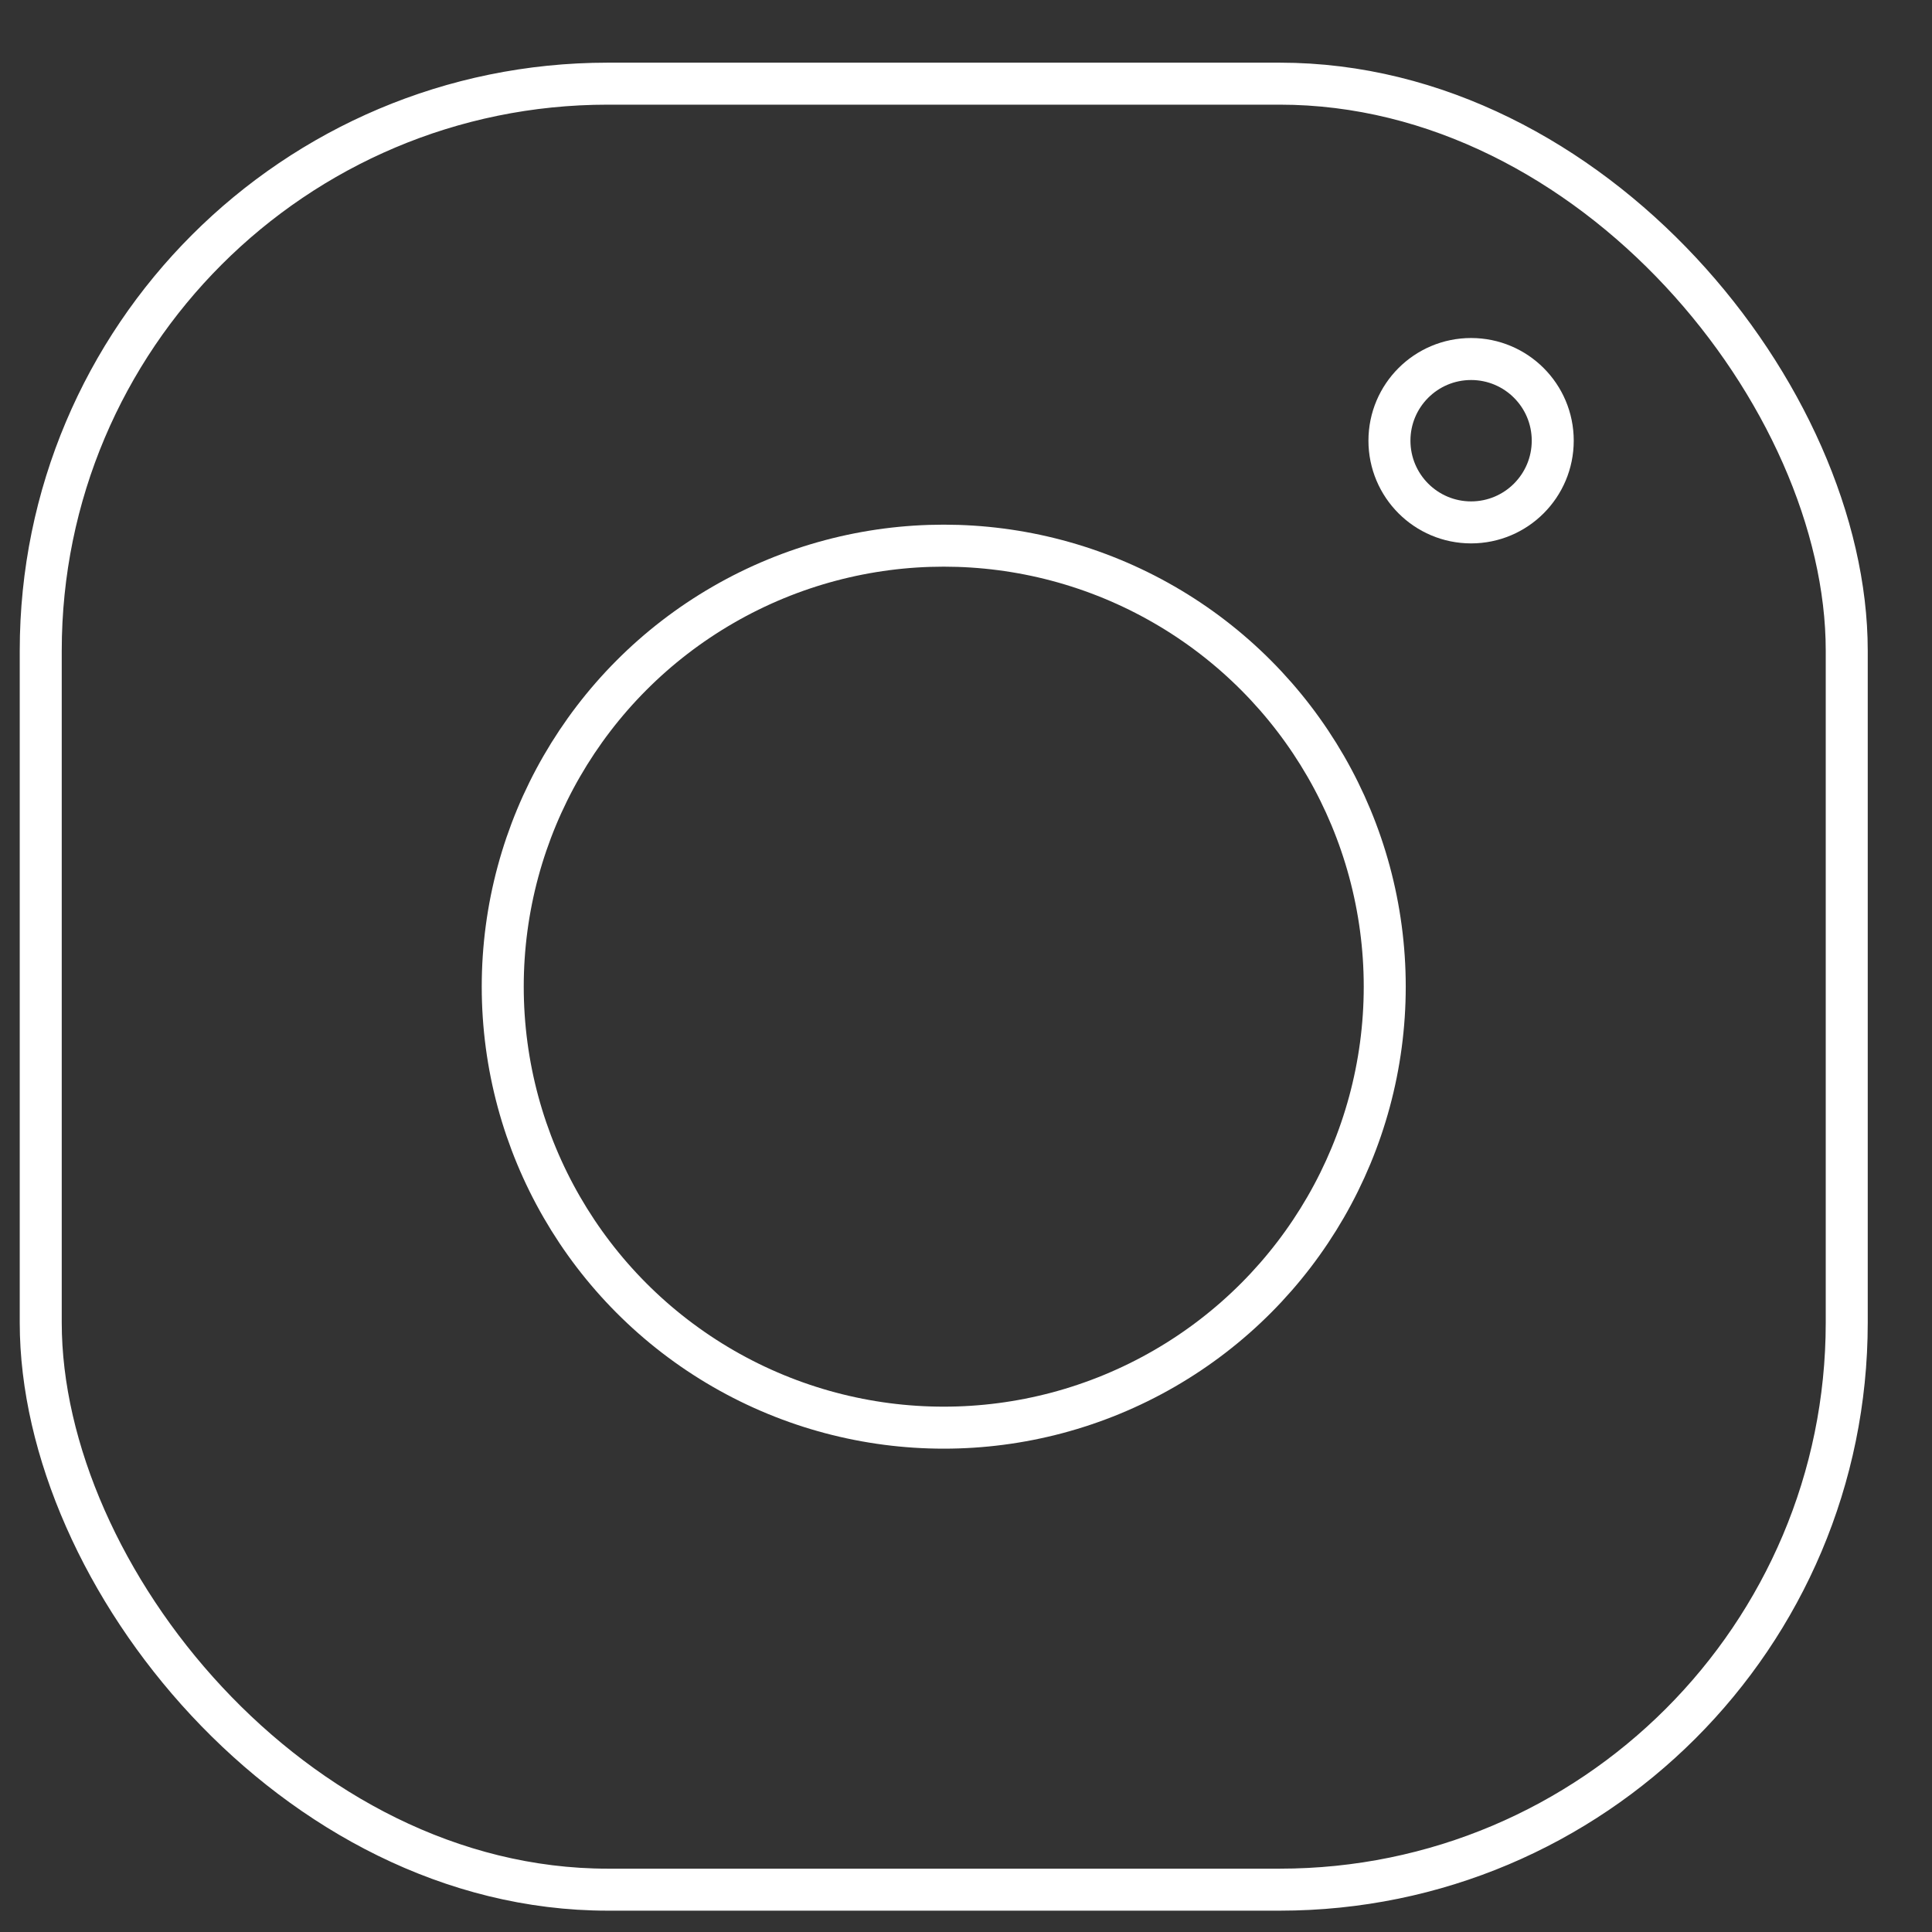 <svg width="23" height="23" viewBox="0 0 23 23" fill="none" xmlns="http://www.w3.org/2000/svg">
<rect x="0" y="0" width="23" height="23" fill="#333333" stroke="none"/>
<rect x="0.485" y="0.996" width="21.5" height="21.5" rx="6.75" stroke="white" stroke-width="0.5"/>
<circle cx="11.235" cy="11.746" r="5.25" stroke="white" stroke-width="0.5"/>
<path d="M18.485 5.246C18.485 5.783 18.05 6.219 17.513 6.219C16.976 6.219 16.541 5.783 16.541 5.246C16.541 4.709 16.976 4.274 17.513 4.274C18.05 4.274 18.485 4.709 18.485 5.246Z" stroke="white" stroke-width="0.5"/>
</svg>
